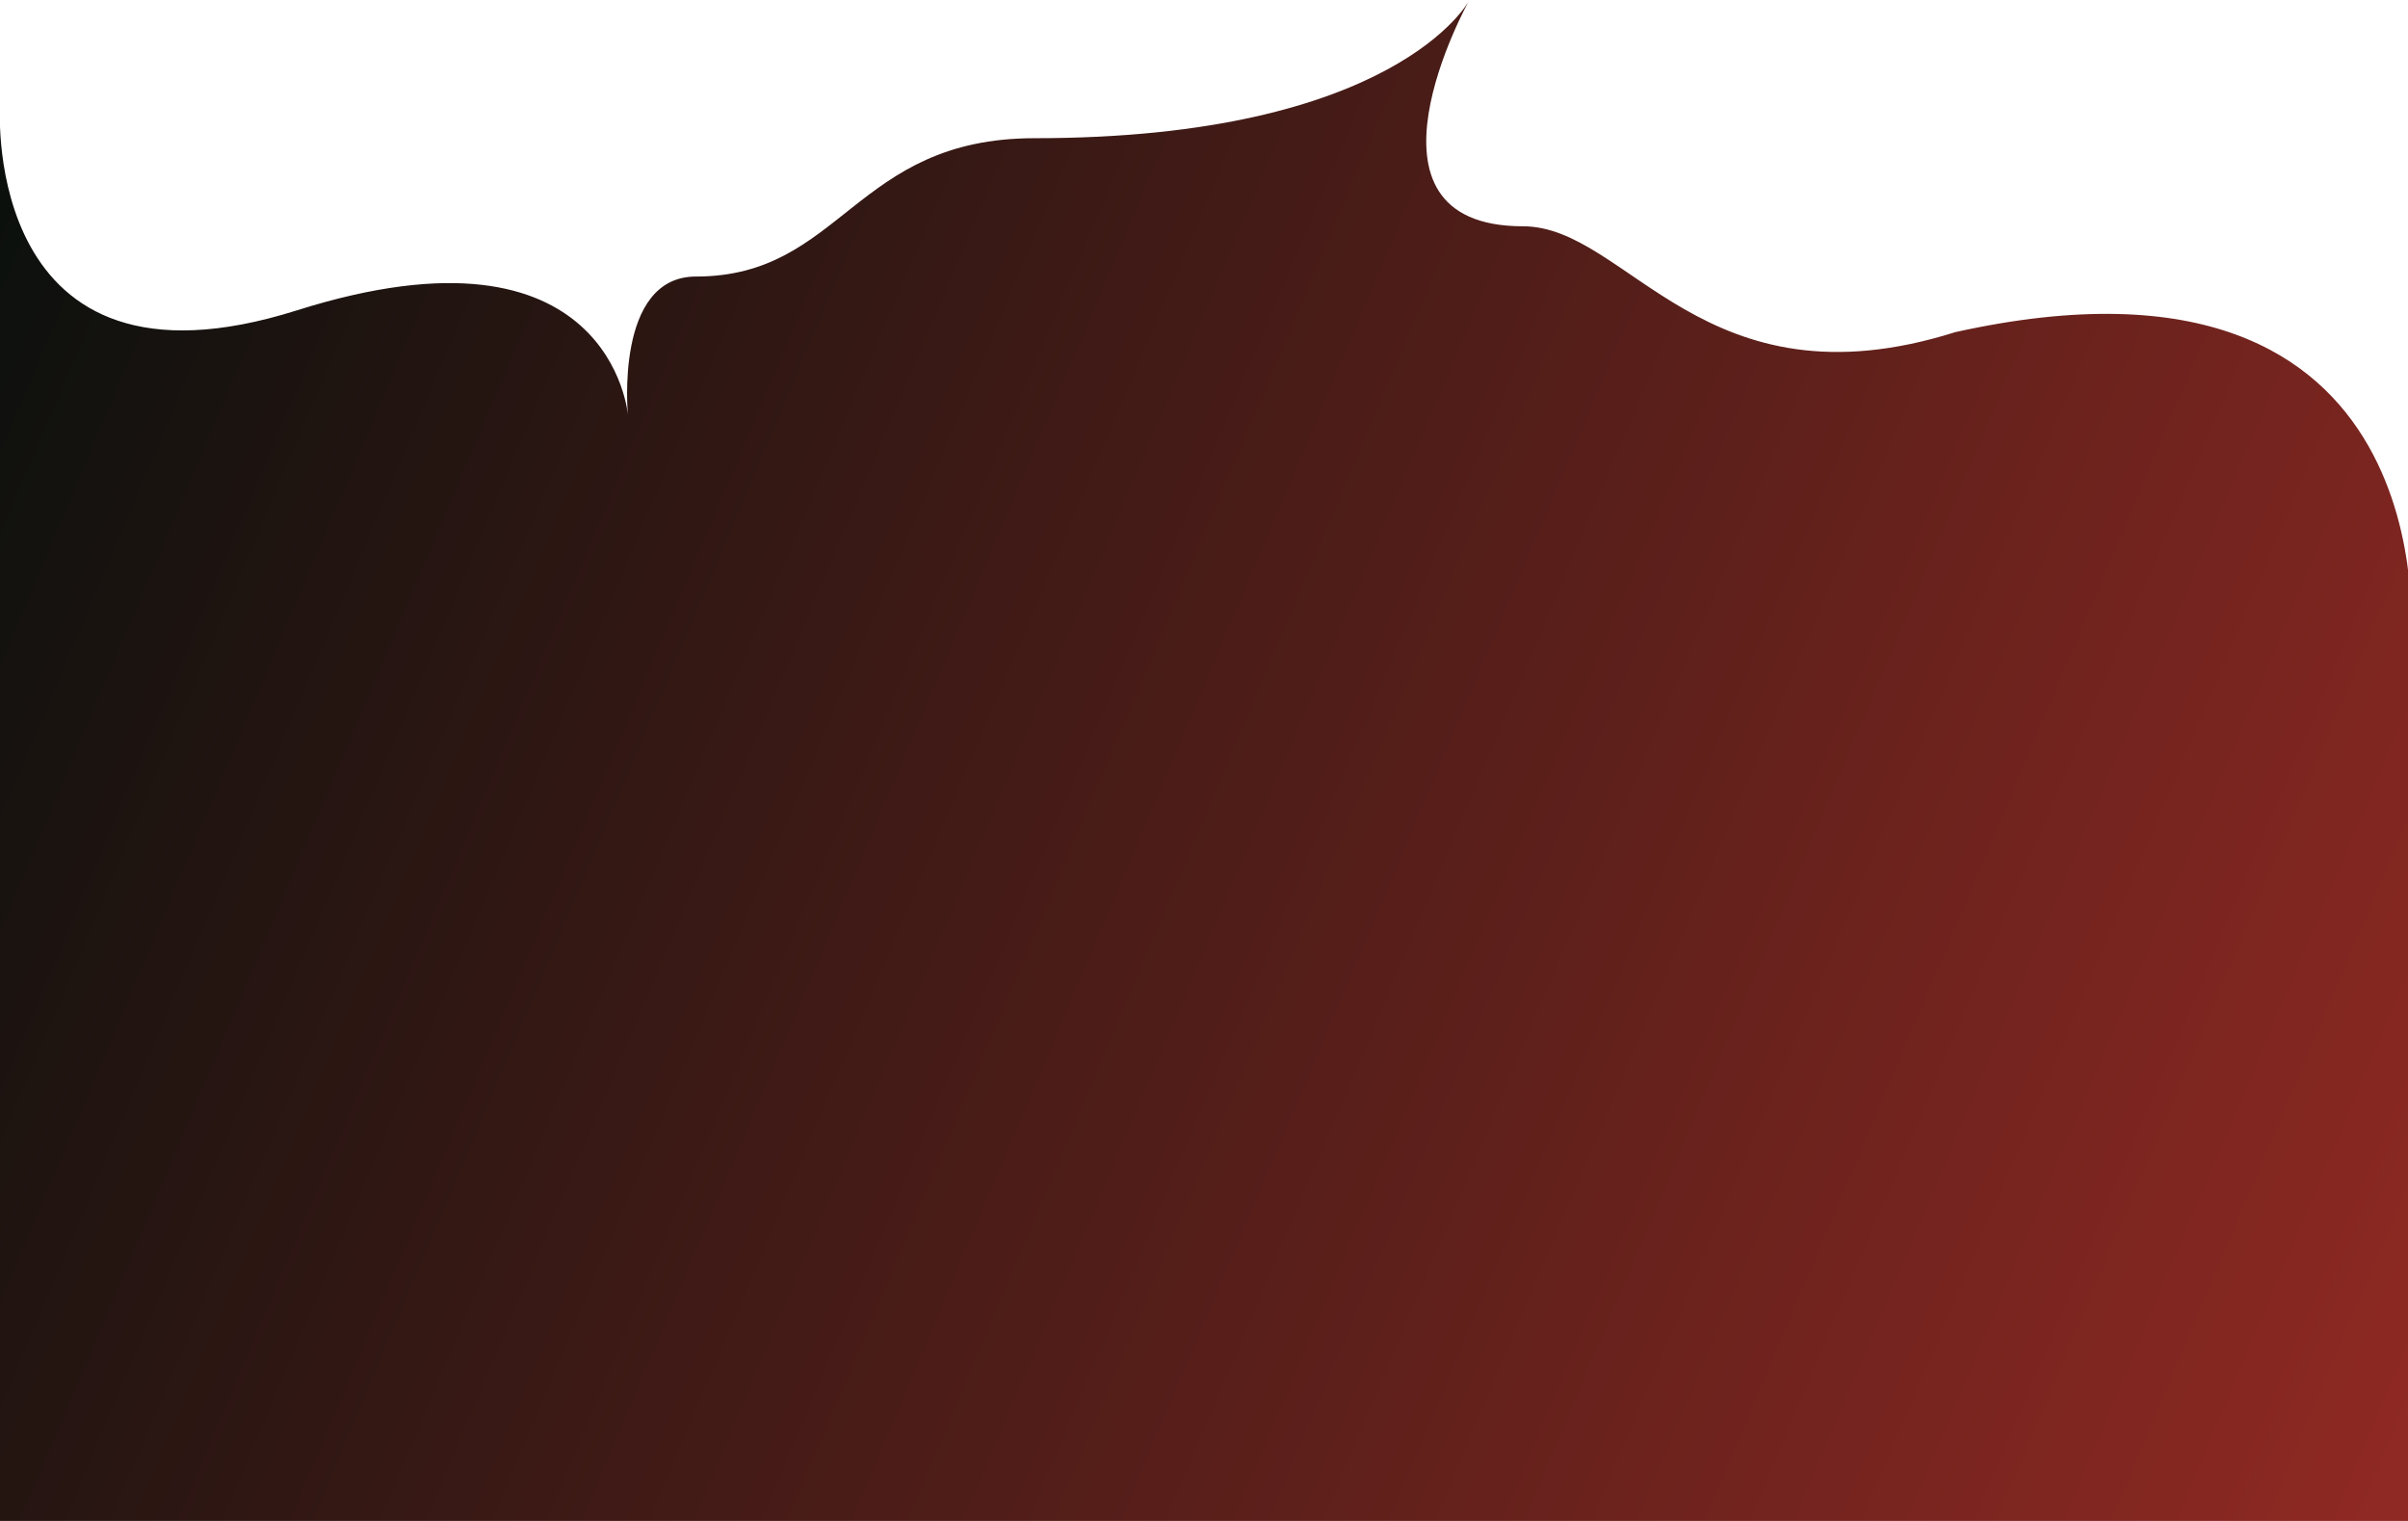 <?xml version="1.0" encoding="UTF-8"?>
<!-- Created with Inkscape (http://www.inkscape.org/) -->
<svg width="1900" height="1200" version="1.1" viewBox="0 0 502.71 317.5" xmlns="http://www.w3.org/2000/svg" xmlns:cc="http://creativecommons.org/ns#" xmlns:dc="http://purl.org/dc/elements/1.1/" xmlns:rdf="http://www.w3.org/1999/02/22-rdf-syntax-ns#" xmlns:xlink="http://www.w3.org/1999/xlink">
 <defs>
  <linearGradient id="linearGradient6231" x2="503.27" y1="46.836" y2="297.53" gradientTransform="matrix(1 0 0 1.178 0 -53.073)" gradientUnits="userSpaceOnUse">
   <stop stop-color="#0a100d" offset="0"/>
   <stop stop-color="#902923" offset="1"/>
  </linearGradient>
 </defs>
 <g transform="translate(0 20.5)">
  <path d="m0 2.117s-3.66 62.897 61.984 42.17c65.644-20.727 69.103 21.819 69.103 21.819s-2.821-28.878 14.194-28.878c30.559 0 33.029-28.878 70.7-28.878 75.342 0 90.66-28.625 90.66-28.625s-26.177 47.013 11.324 47.013c21.921 0 37.633 38.706 90.251 22.092 103.21-22.865 95.049 64.665 95.049 64.665v184.04h-503.27z" fill="url(#linearGradient6231)" stroke-width="0"/>
 </g>
</svg>
